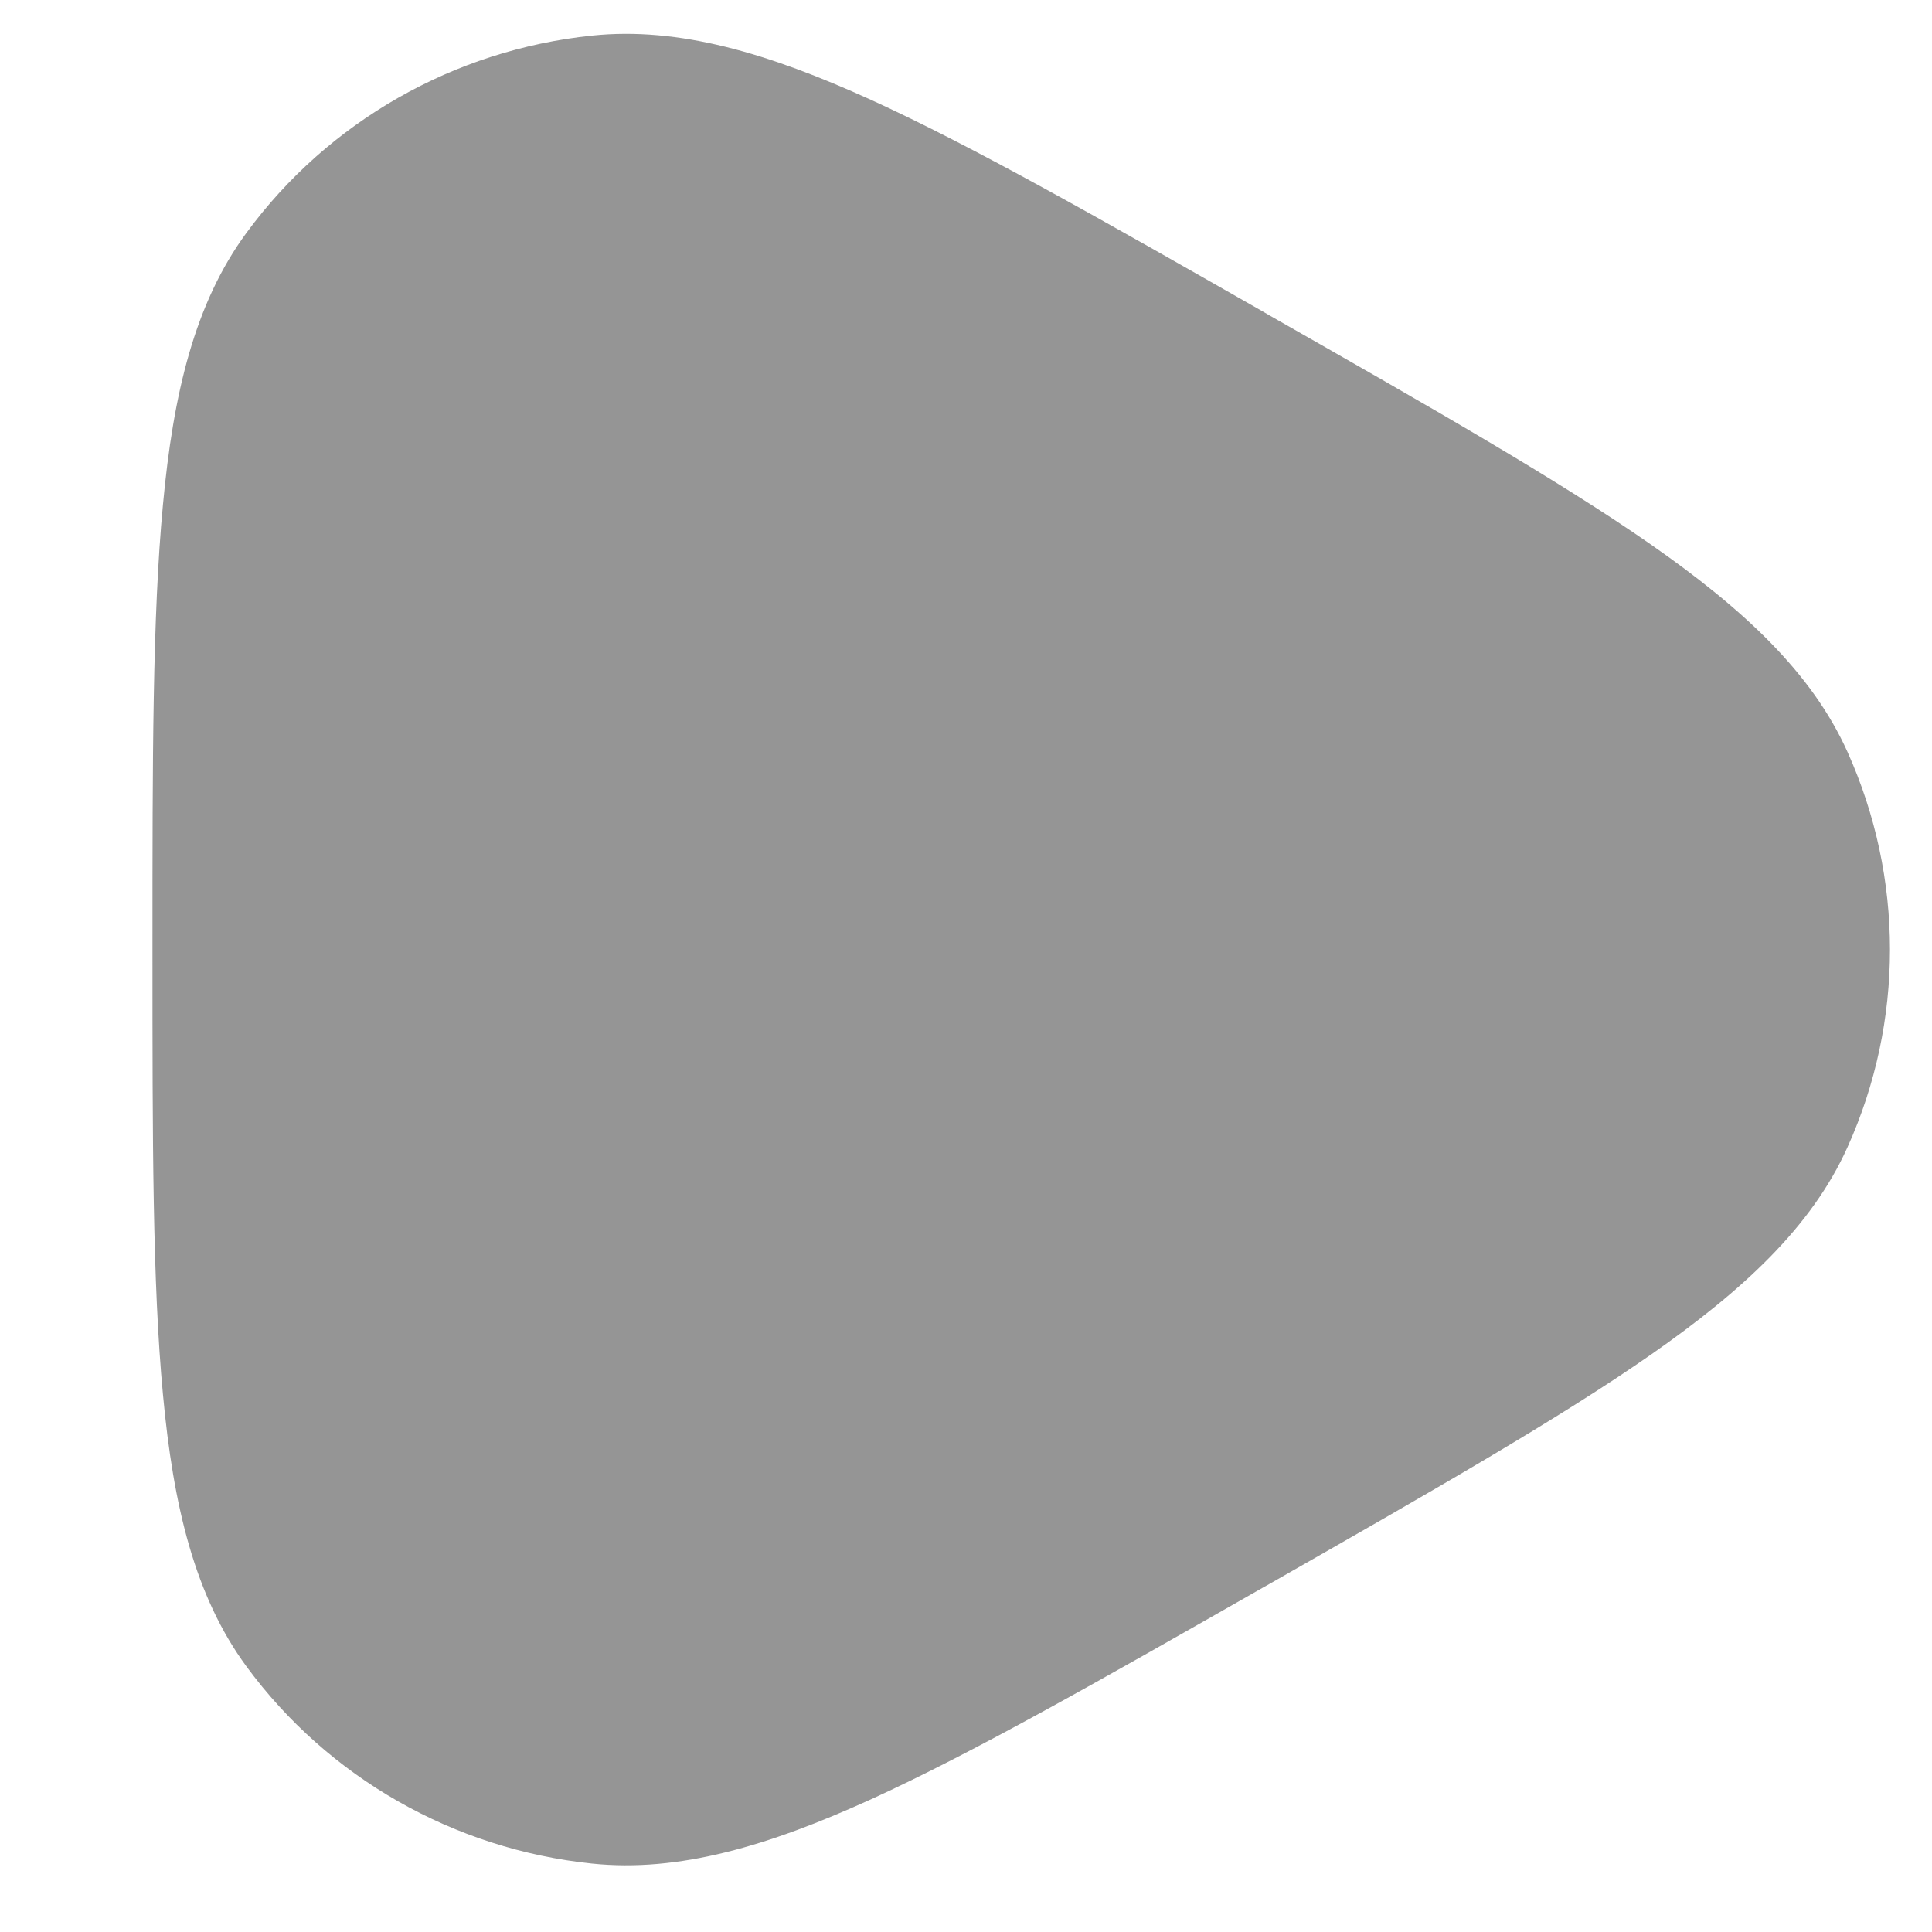 <svg width="12" height="12" viewBox="0 0 12 12" fill="none" xmlns="http://www.w3.org/2000/svg">
<path d="M7.844 1.935C6.834 1.359 6.049 0.912 5.412 0.621C4.772 0.33 4.217 0.165 3.677 0.221C2.82 0.31 2.039 0.754 1.531 1.446C1.21 1.882 1.076 2.442 1.012 3.136C0.947 3.827 0.947 4.722 0.947 5.874V5.922C0.947 7.074 0.947 7.969 1.012 8.66C1.076 9.354 1.21 9.914 1.531 10.351C2.039 11.042 2.82 11.486 3.677 11.575C4.217 11.631 4.772 11.466 5.412 11.175C6.049 10.884 6.834 10.437 7.844 9.861L7.885 9.838C8.896 9.261 9.68 8.814 10.254 8.414C10.829 8.013 11.253 7.619 11.475 7.126C11.827 6.345 11.827 5.452 11.475 4.67C11.253 4.177 10.829 3.783 10.254 3.382C9.68 2.982 8.896 2.535 7.885 1.959L7.844 1.935Z" fill="#959595"/>
</svg>
